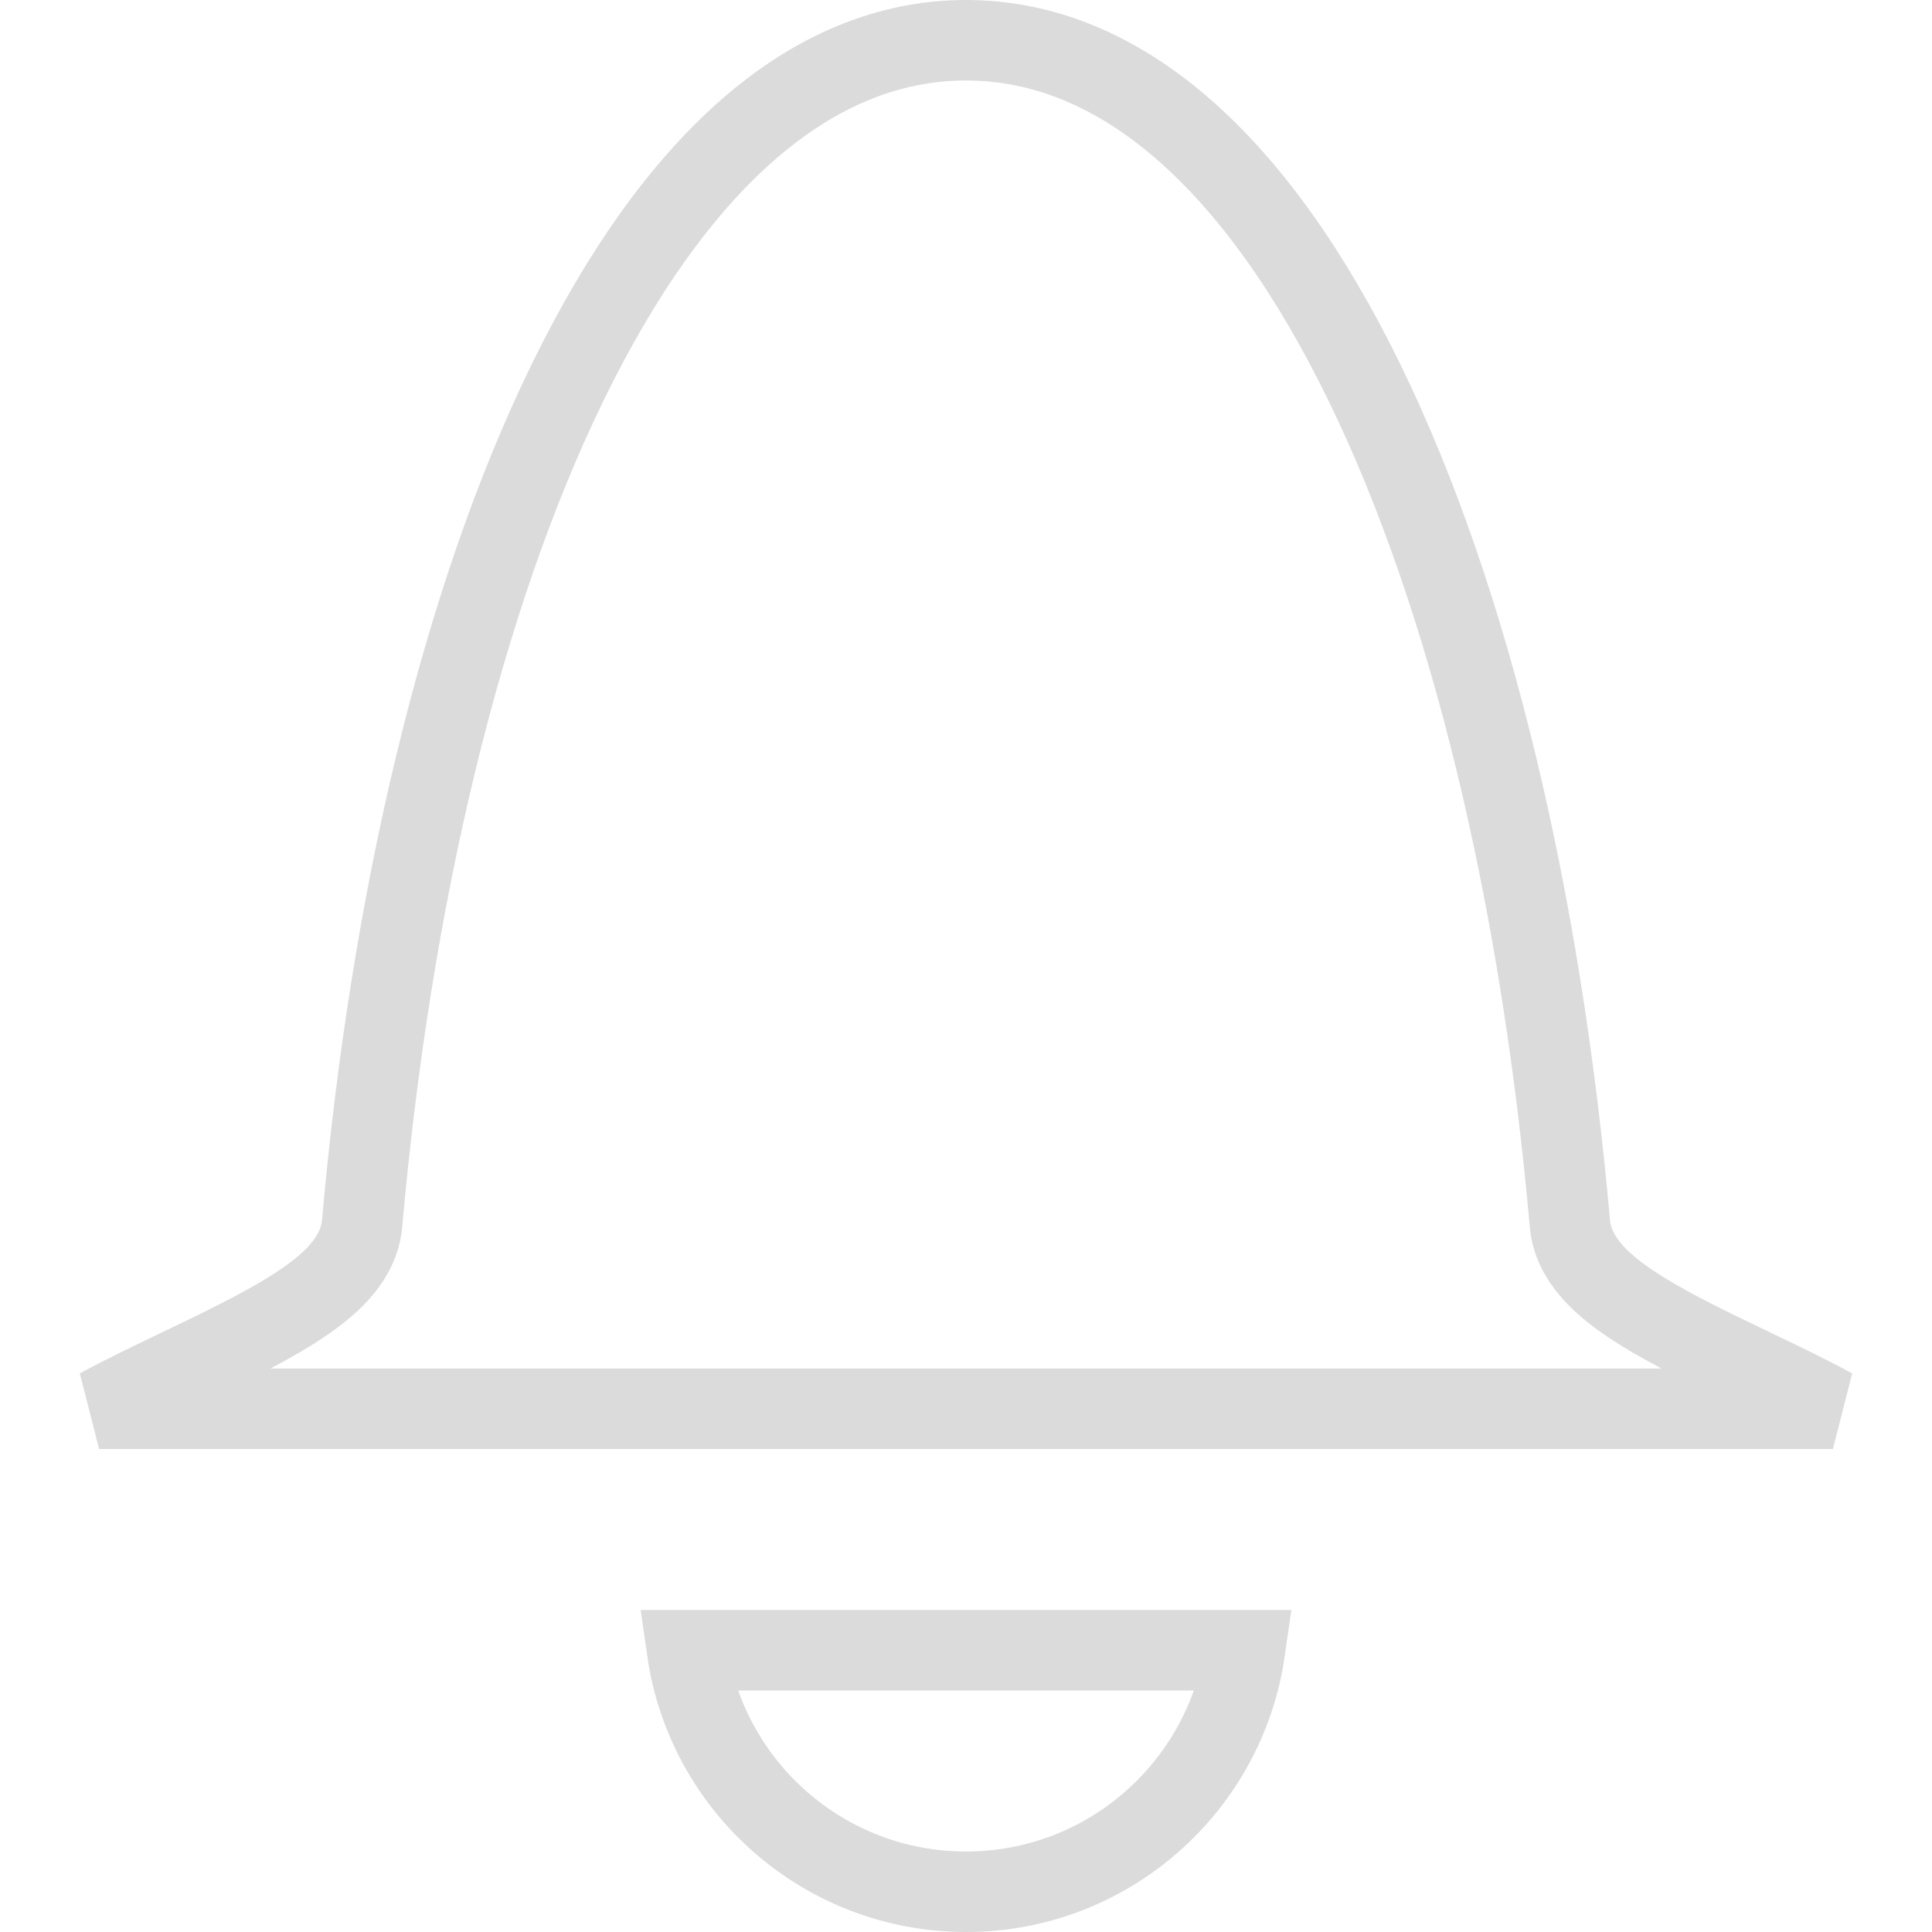 <svg width="24" height="24" viewBox="0 0 24 24" fill="none" xmlns="http://www.w3.org/2000/svg">
<path d="M22.769 17.5H12.375H1.231C1.511 17.347 1.838 17.189 2.185 17.023C2.205 17.013 2.225 17.004 2.245 16.994C2.713 16.77 3.213 16.53 3.604 16.287C3.808 16.16 4.006 16.018 4.162 15.86C4.311 15.707 4.473 15.486 4.498 15.202C4.854 11.183 5.73 7.459 7.048 4.757C8.378 2.027 10.072 0.5 12 0.5C13.928 0.5 15.621 2.027 16.952 4.757C18.27 7.459 19.146 11.183 19.502 15.202C19.527 15.486 19.689 15.707 19.838 15.86C19.994 16.018 20.192 16.16 20.396 16.287C20.787 16.53 21.287 16.77 21.756 16.994L21.815 17.023C22.162 17.189 22.489 17.347 22.769 17.5Z" stroke="#DBDBDB"/>
<path d="M12 20.5H12L15.465 20.5C15.222 22.196 13.763 23.5 12 23.5C10.237 23.5 8.778 22.196 8.535 20.5L9.172 20.5L12 20.5Z" stroke="#DBDBDB"/>
</svg>
